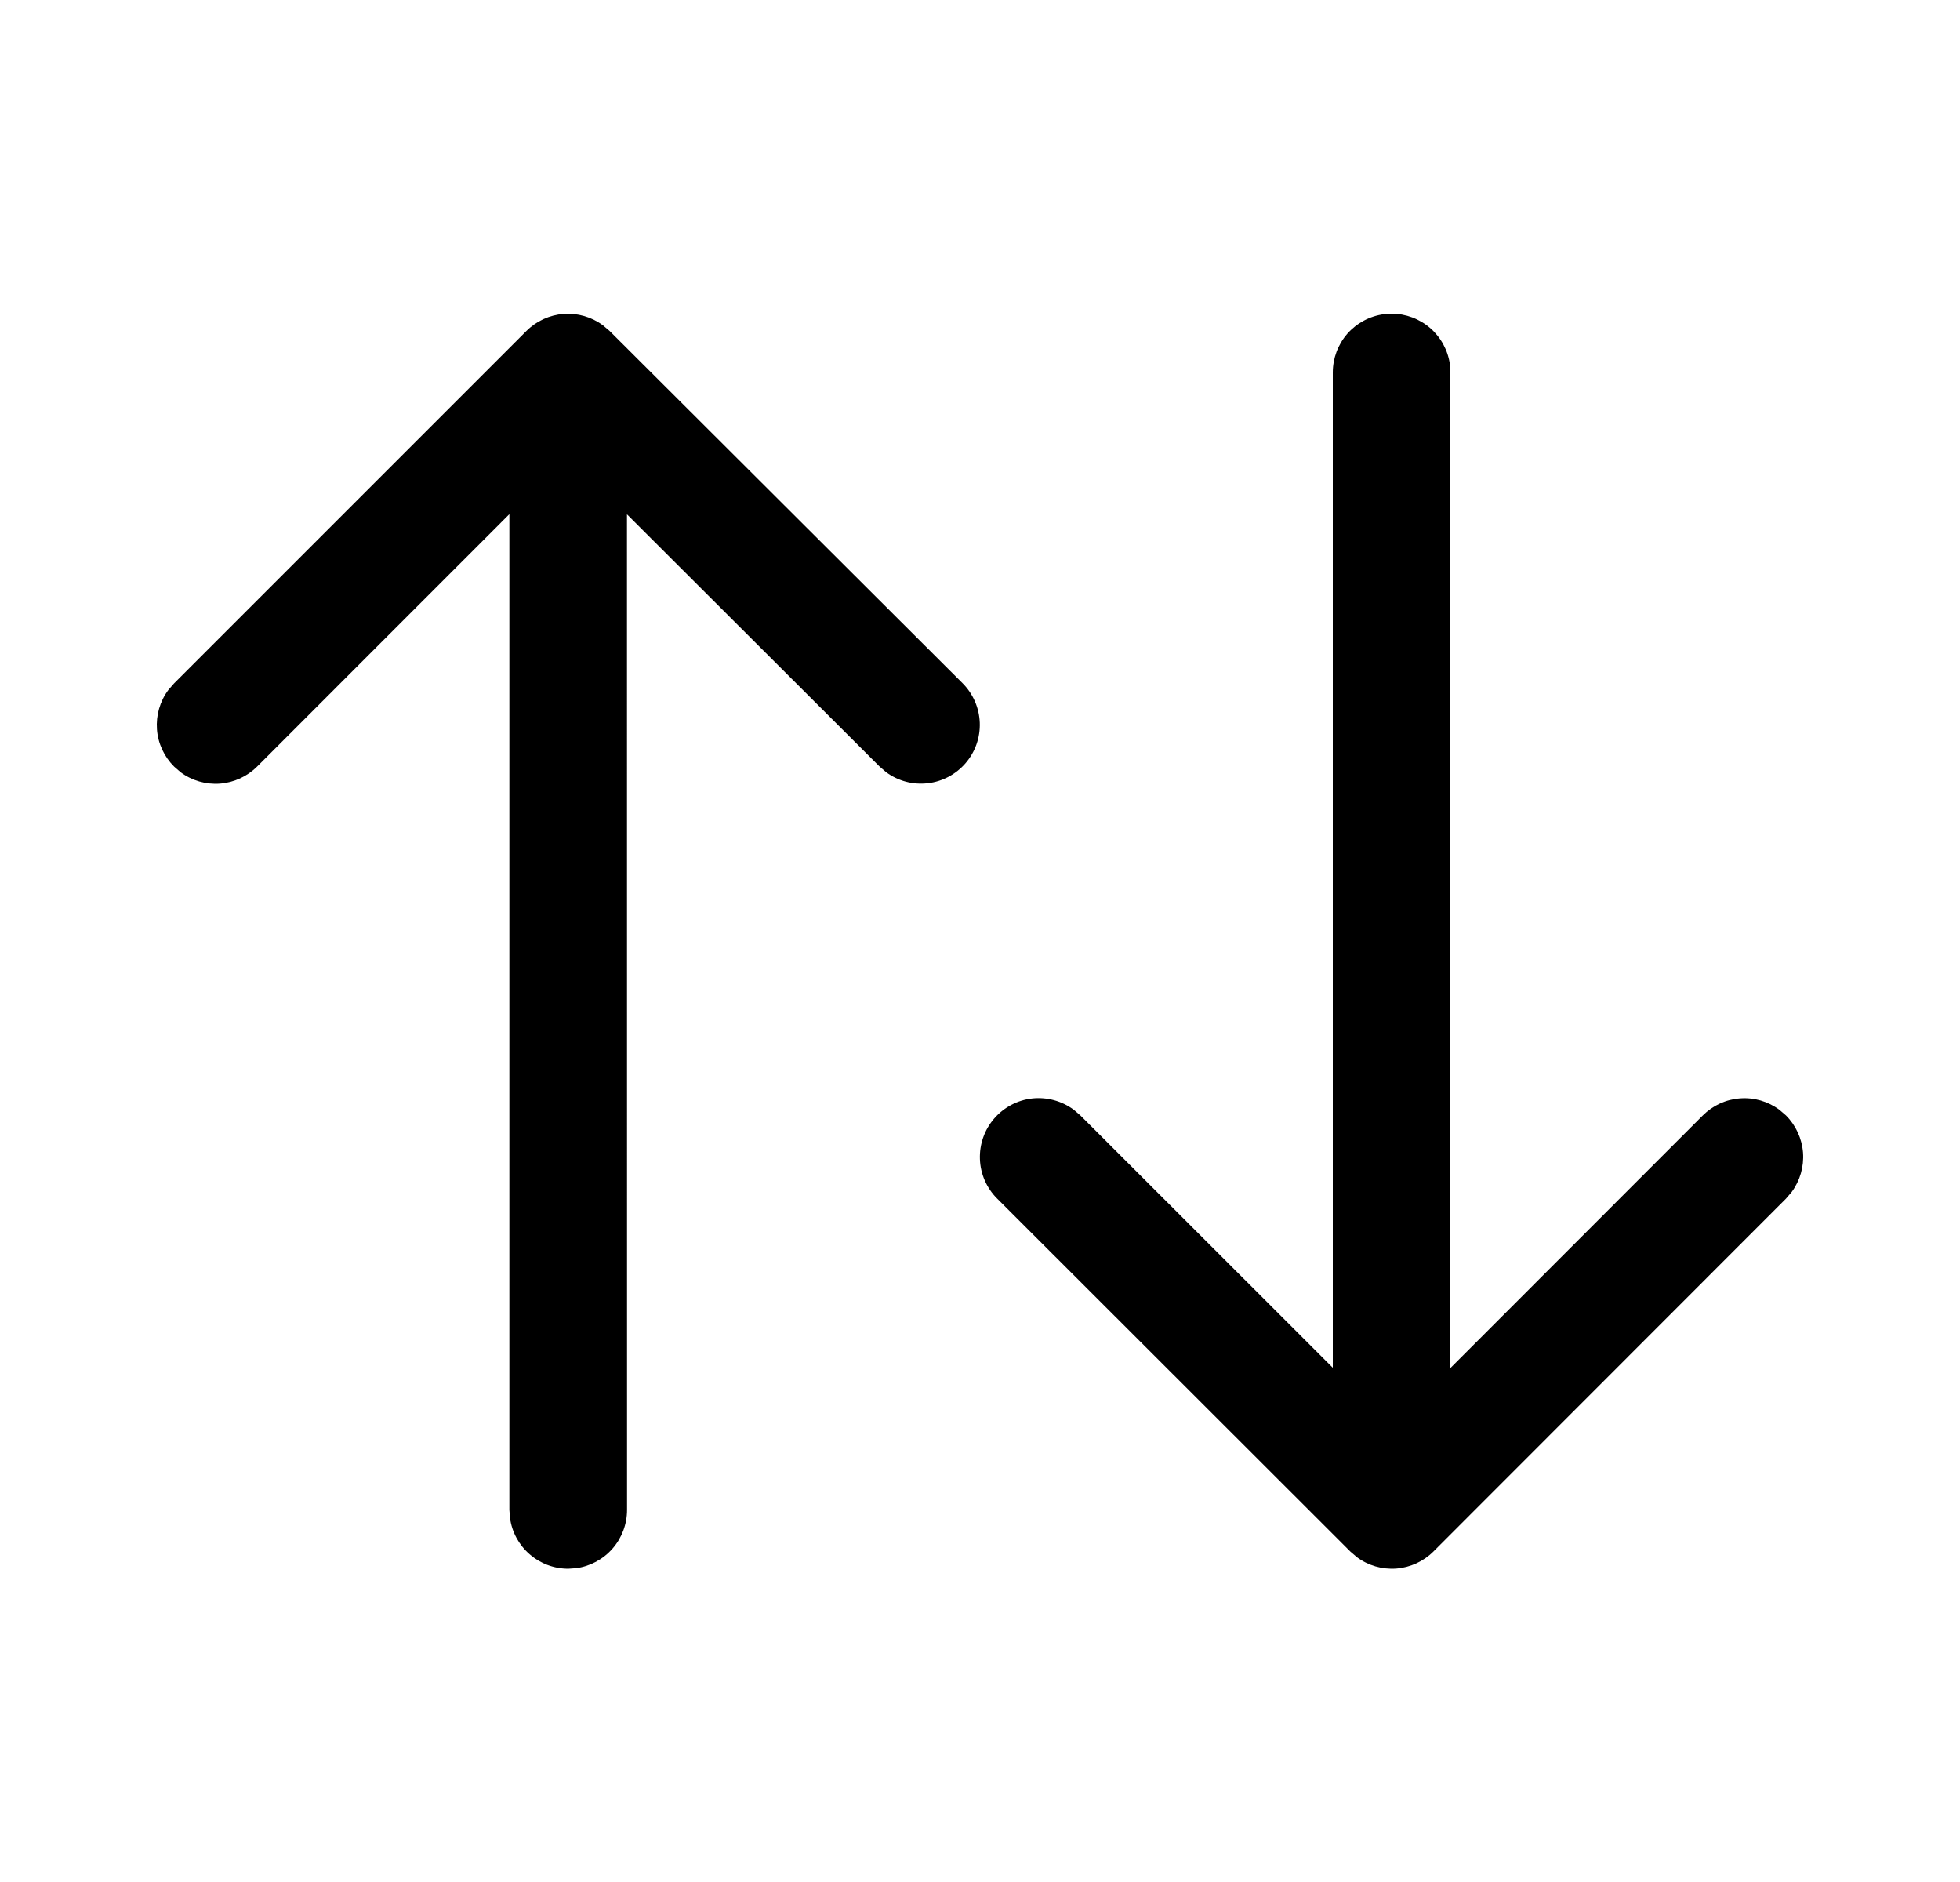 <svg width="25" height="24" viewBox="0 0 25 24" fill="black" xmlns="http://www.w3.org/2000/svg">
<path d="M17.75 4L17.65 4.007C17.47 4.031 17.305 4.12 17.185 4.256C17.066 4.393 17 4.568 17 4.75V17.442L13.78 14.224L13.696 14.152C13.543 14.039 13.354 13.988 13.166 14.008C12.977 14.029 12.804 14.121 12.68 14.265C12.556 14.408 12.492 14.594 12.499 14.783C12.506 14.973 12.585 15.152 12.72 15.286L17.224 19.786L17.308 19.858C17.452 19.965 17.63 20.016 17.809 20.003C17.988 19.989 18.157 19.912 18.284 19.785L22.781 15.285L22.853 15.201C22.96 15.056 23.011 14.878 22.998 14.699C22.984 14.52 22.907 14.351 22.78 14.224L22.696 14.152C22.551 14.045 22.373 13.993 22.194 14.007C22.014 14.02 21.846 14.098 21.719 14.225L18.5 17.446V4.75L18.494 4.648C18.469 4.468 18.38 4.304 18.244 4.185C18.107 4.066 17.931 4 17.75 4ZM6.715 4.22L2.22 8.715L2.147 8.799C2.04 8.943 1.989 9.121 2.002 9.301C2.015 9.48 2.093 9.648 2.22 9.775L2.304 9.848C2.448 9.955 2.626 10.006 2.805 9.993C2.984 9.979 3.153 9.902 3.28 9.775L6.497 6.557V19.255L6.505 19.357C6.529 19.537 6.618 19.701 6.755 19.82C6.891 19.939 7.066 20.005 7.248 20.005L7.349 19.998C7.528 19.974 7.693 19.885 7.813 19.748C7.932 19.612 7.998 19.436 7.998 19.255L7.997 6.559L11.22 9.776L11.304 9.848C11.456 9.96 11.645 10.01 11.833 9.988C12.02 9.967 12.193 9.875 12.316 9.732C12.439 9.589 12.504 9.405 12.497 9.216C12.49 9.027 12.412 8.848 12.279 8.714L7.775 4.22L7.69 4.148C7.545 4.041 7.367 3.99 7.188 4.003C7.009 4.017 6.841 4.094 6.714 4.221" />
</svg>
